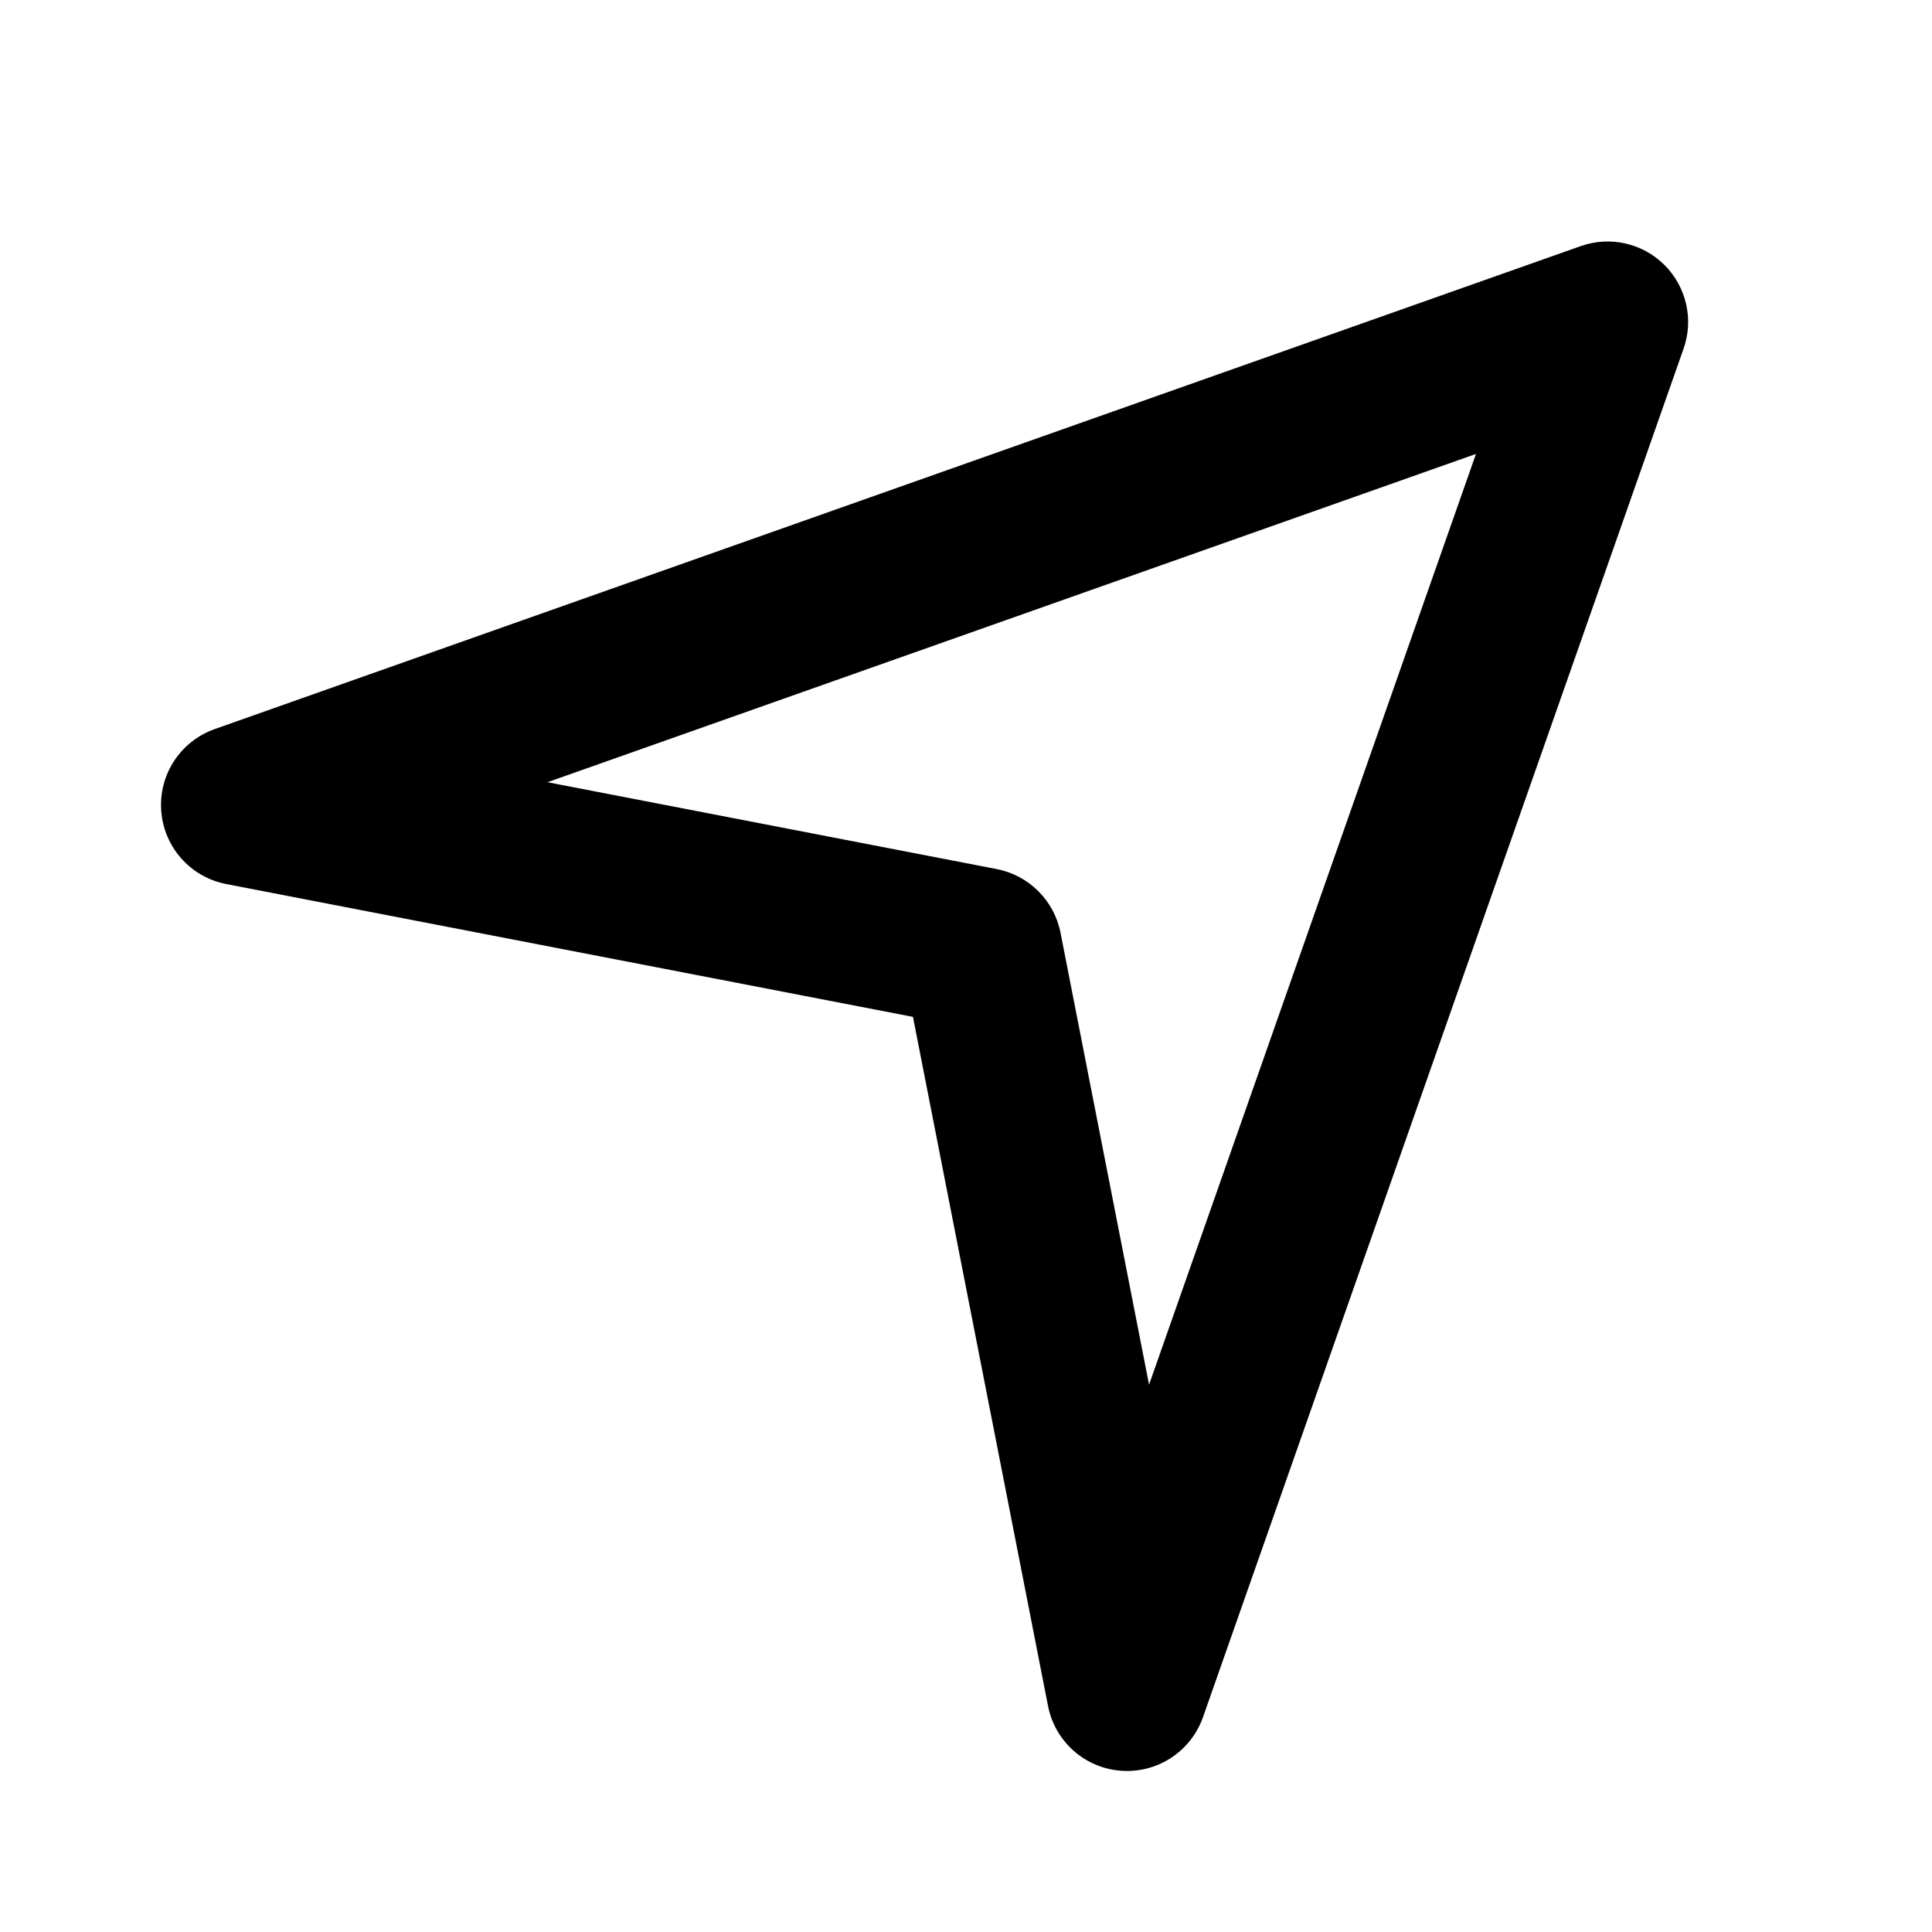 <svg width="24" height="24" viewBox="0 0 24 24" fill="none" xmlns="http://www.w3.org/2000/svg">
<path fill-rule="evenodd" clip-rule="evenodd" d="M20.677 3.292C20.949 3.564 21.042 3.968 20.914 4.331L14.944 21.331C14.794 21.757 14.378 22.03 13.928 21.997C13.478 21.965 13.105 21.635 13.019 21.192L11.341 12.632L2.81 10.982C2.367 10.896 2.036 10.524 2.003 10.074C1.969 9.624 2.241 9.208 2.667 9.057L19.637 3.057C20 2.929 20.404 3.02 20.677 3.292ZM6.801 9.717L12.382 10.796C12.782 10.874 13.095 11.186 13.174 11.586L14.274 17.201L18.335 5.639L6.801 9.717Z" fill="currentColor"/>
</svg>
